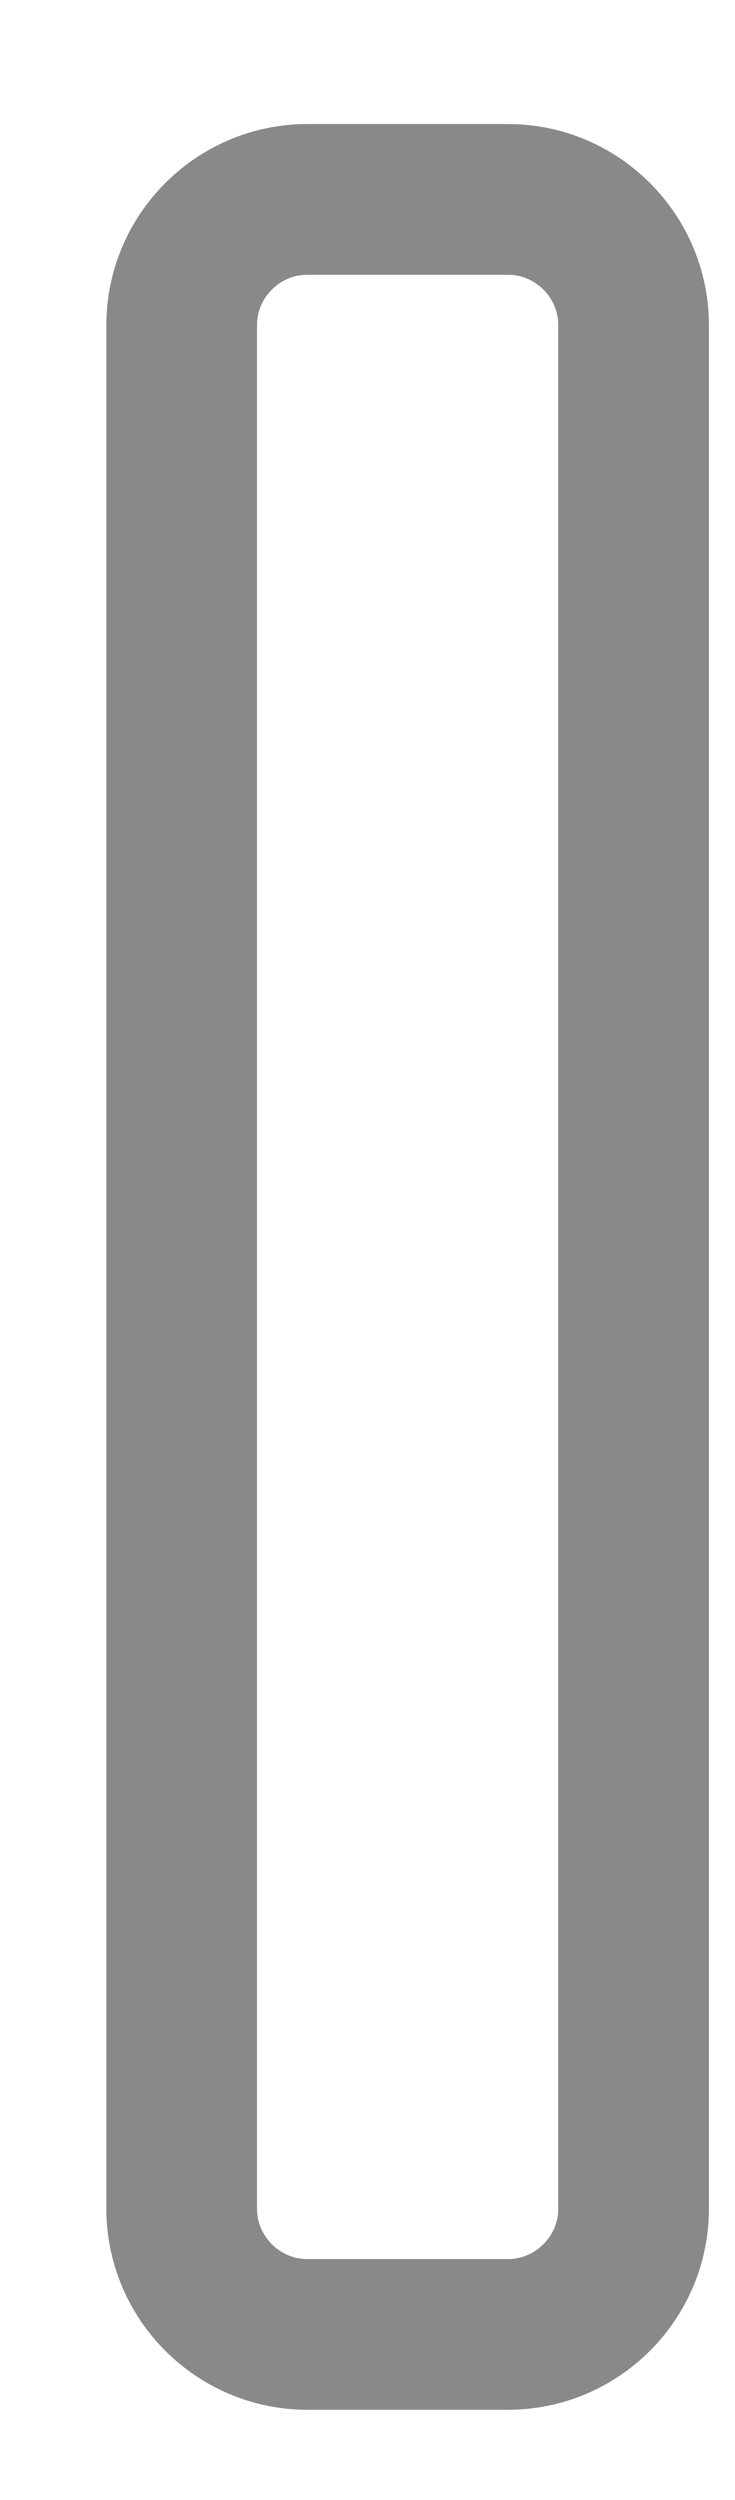 <?xml version="1.0" encoding="UTF-8" standalone="no"?><svg width='5' height='17' viewBox='0 0 5 17' fill='none' xmlns='http://www.w3.org/2000/svg'>
<path d='M3.456 1.356H2.09C1.62 1.356 1.236 1.741 1.236 2.21V15.02C1.236 15.489 1.62 15.874 2.09 15.874H3.456C3.926 15.874 4.31 15.489 4.31 15.02V2.21C4.31 1.741 3.926 1.356 3.456 1.356Z' stroke='#898989' stroke-width='1.025' stroke-linecap='round' stroke-linejoin='round'/>
</svg>
